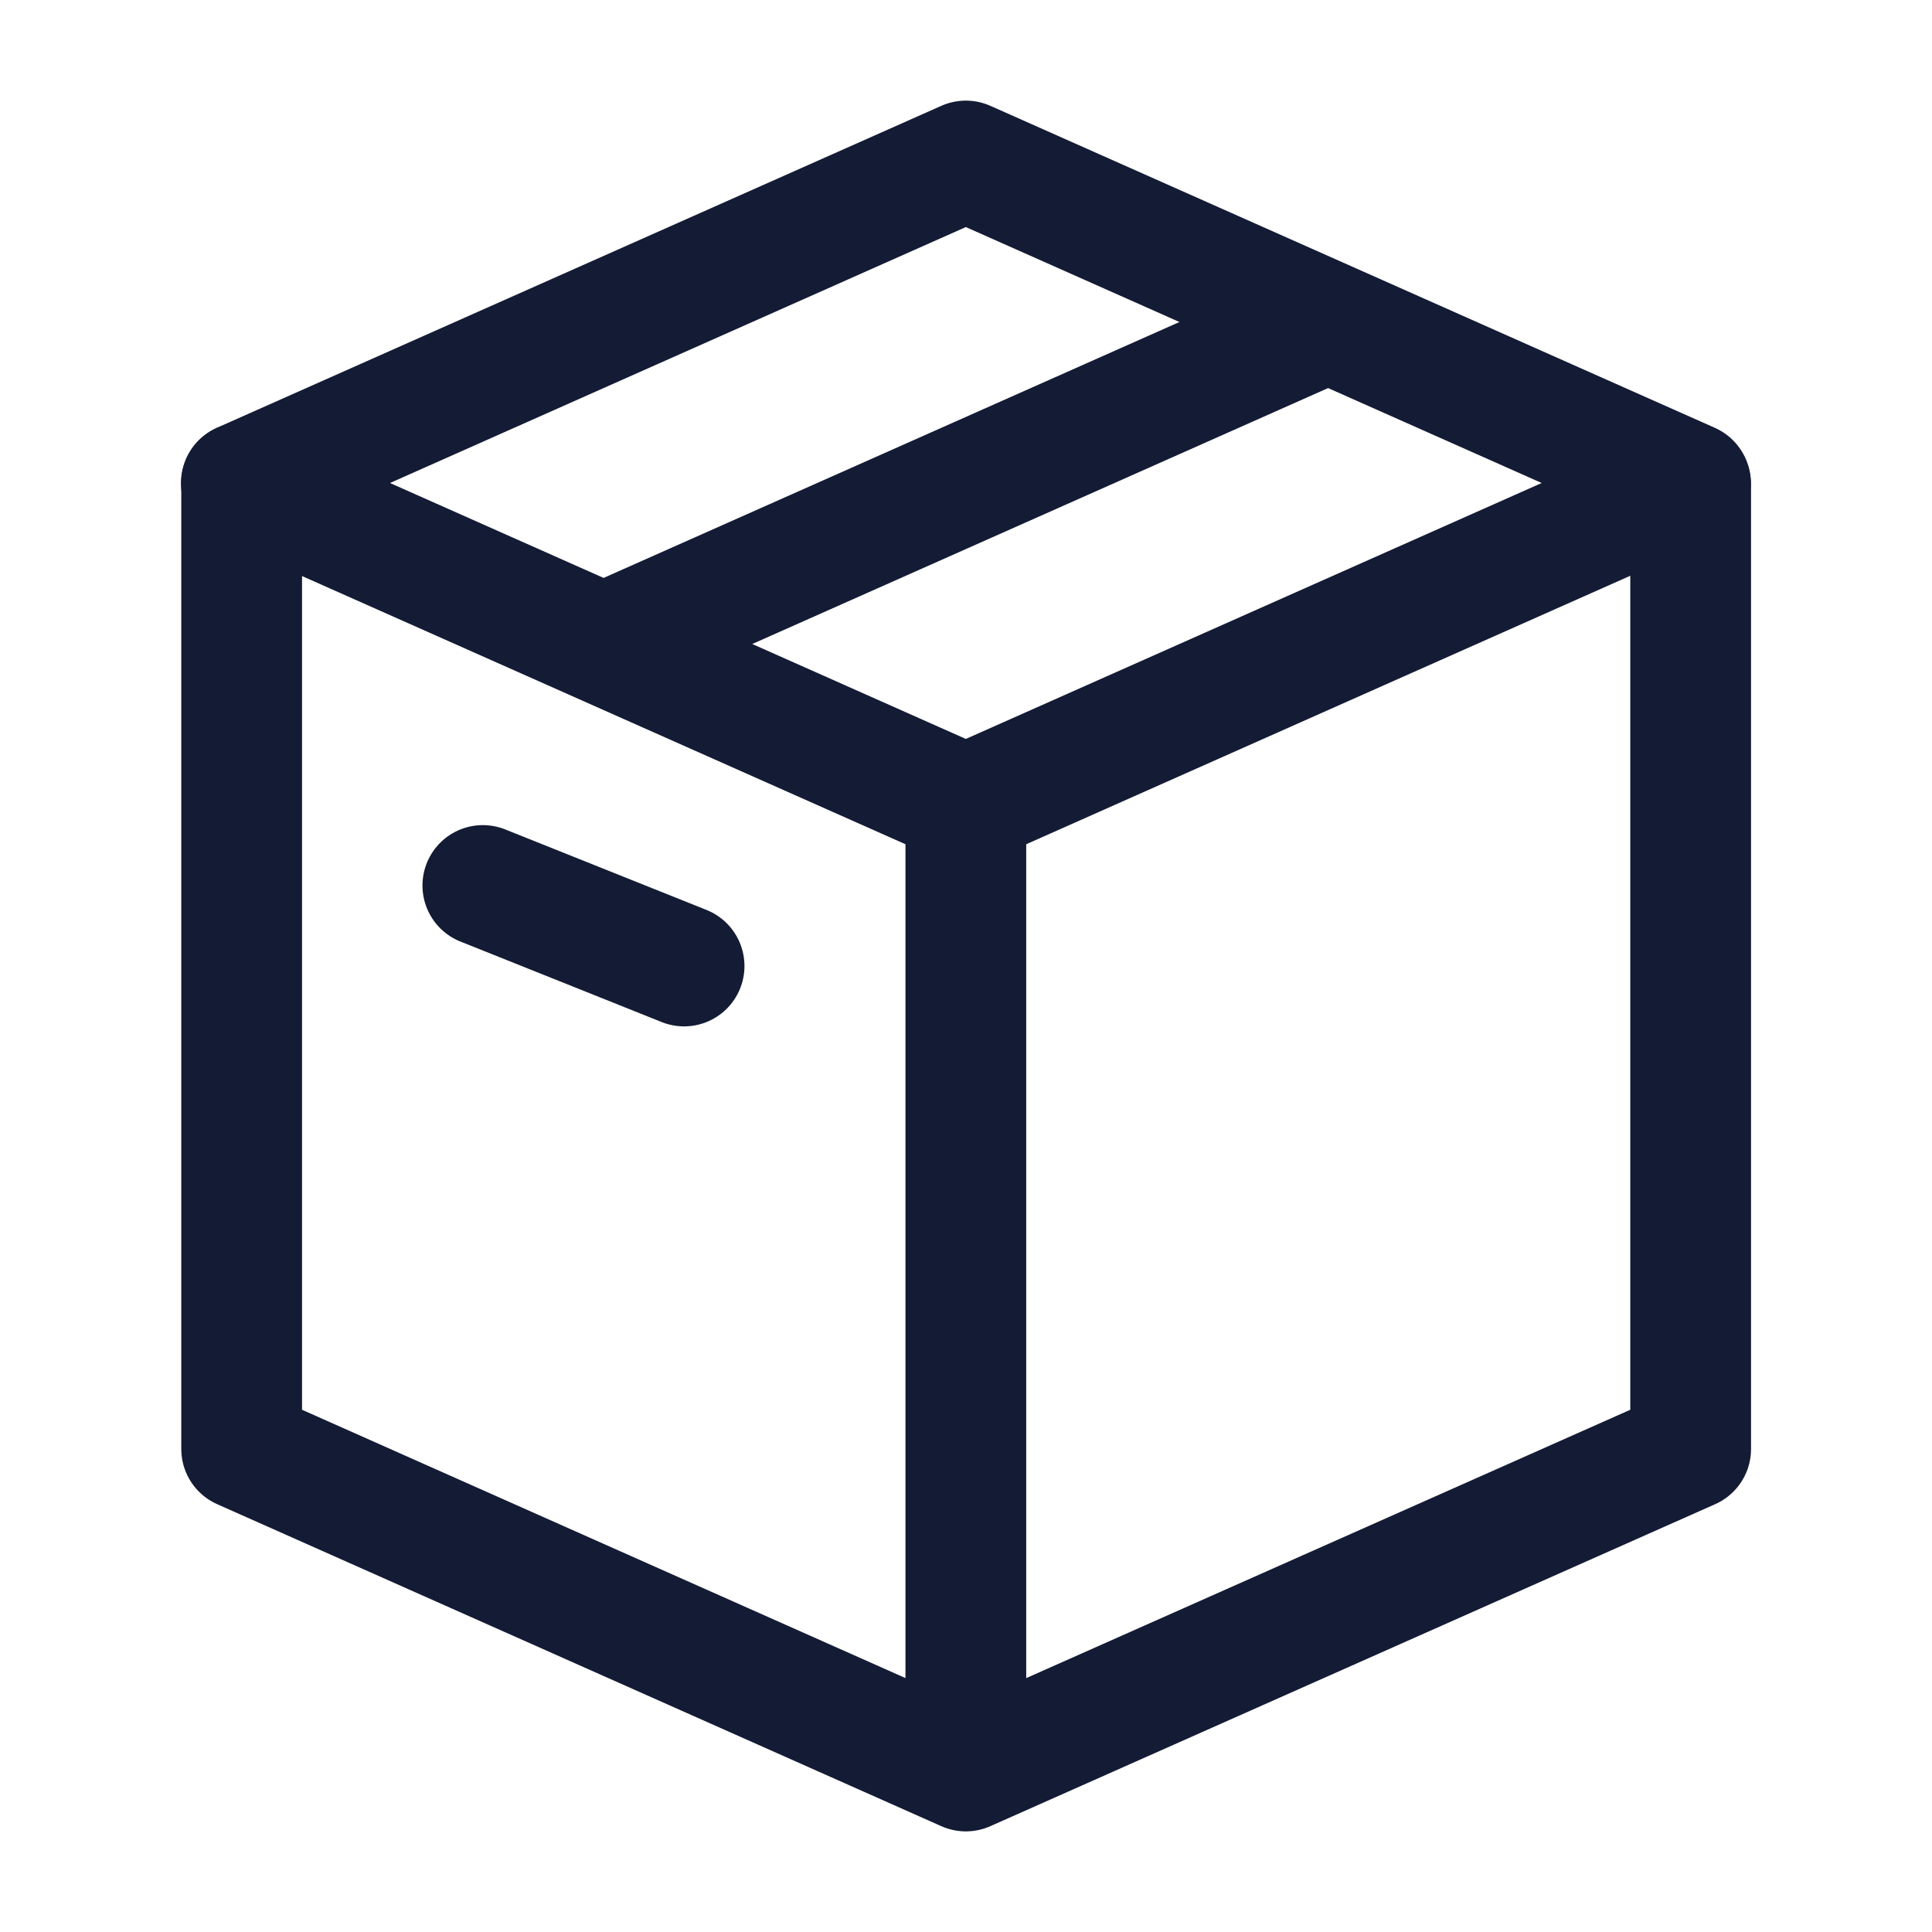 <svg width="24" height="24" viewBox="0 0 24 24" fill="none" xmlns="http://www.w3.org/2000/svg">
<path d="M11.998 10L20.998 6L11.998 2L2.998 6L11.998 10Z" stroke="#141B34" stroke-width="1.5" stroke-linecap="round" stroke-linejoin="round"/>
<path d="M16.498 4L7.498 8" stroke="#141B34" stroke-width="1.5" stroke-linejoin="round"/>
<path d="M3.002 6V18L11.998 22M11.998 22L21.002 18V6.014M11.998 22V10" stroke="#141B34" stroke-width="1.5" stroke-linecap="round" stroke-linejoin="round"/>
<path d="M5.998 11L8.498 12" stroke="#141B34" stroke-width="1.5" stroke-linecap="round" stroke-linejoin="round"/>
</svg>

